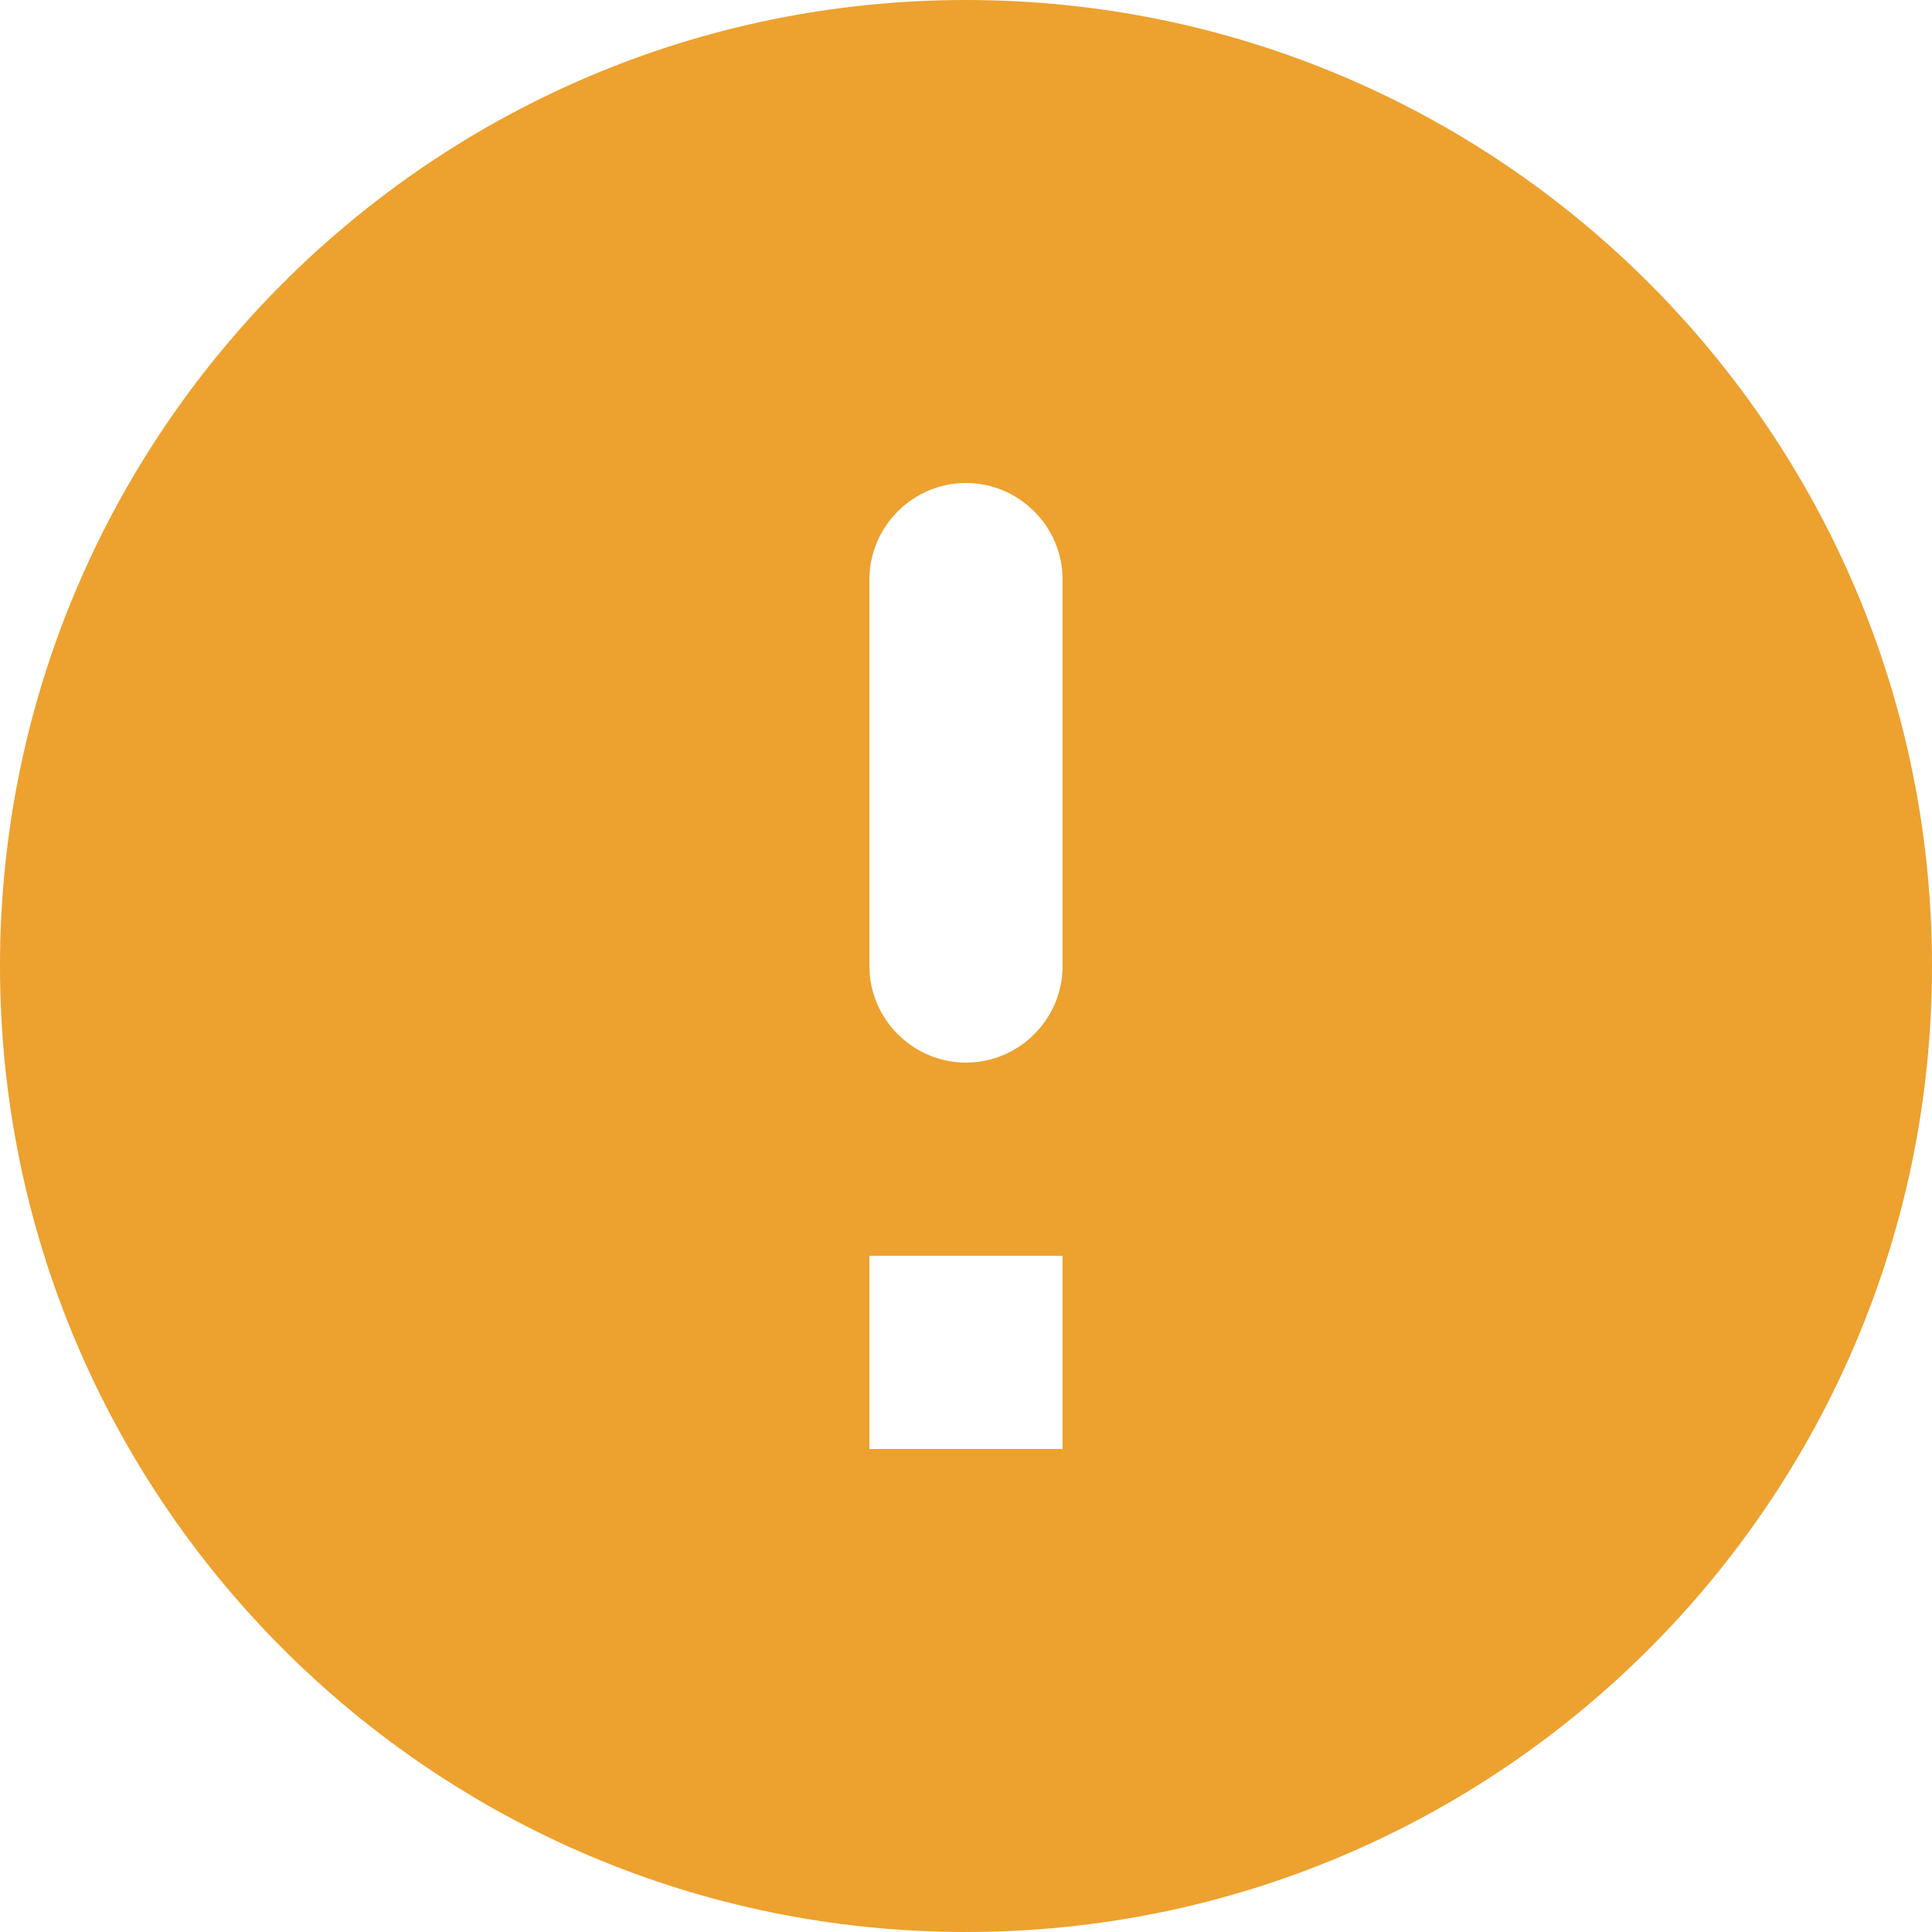 <svg width="20" height="20" viewBox="0 0 20 20" fill="none" xmlns="http://www.w3.org/2000/svg">
<path d="M10 0C4.48 0 0 4.48 0 10C0 15.52 4.48 20 10 20C15.52 20 20 15.52 20 10C20 4.48 15.52 0 10 0ZM10 11C9.45 11 9 10.55 9 10V6C9 5.45 9.45 5 10 5C10.55 5 11 5.45 11 6V10C11 10.55 10.55 11 10 11ZM11 15H9V13H11V15Z" fill="#EDA12F"/>
</svg>
